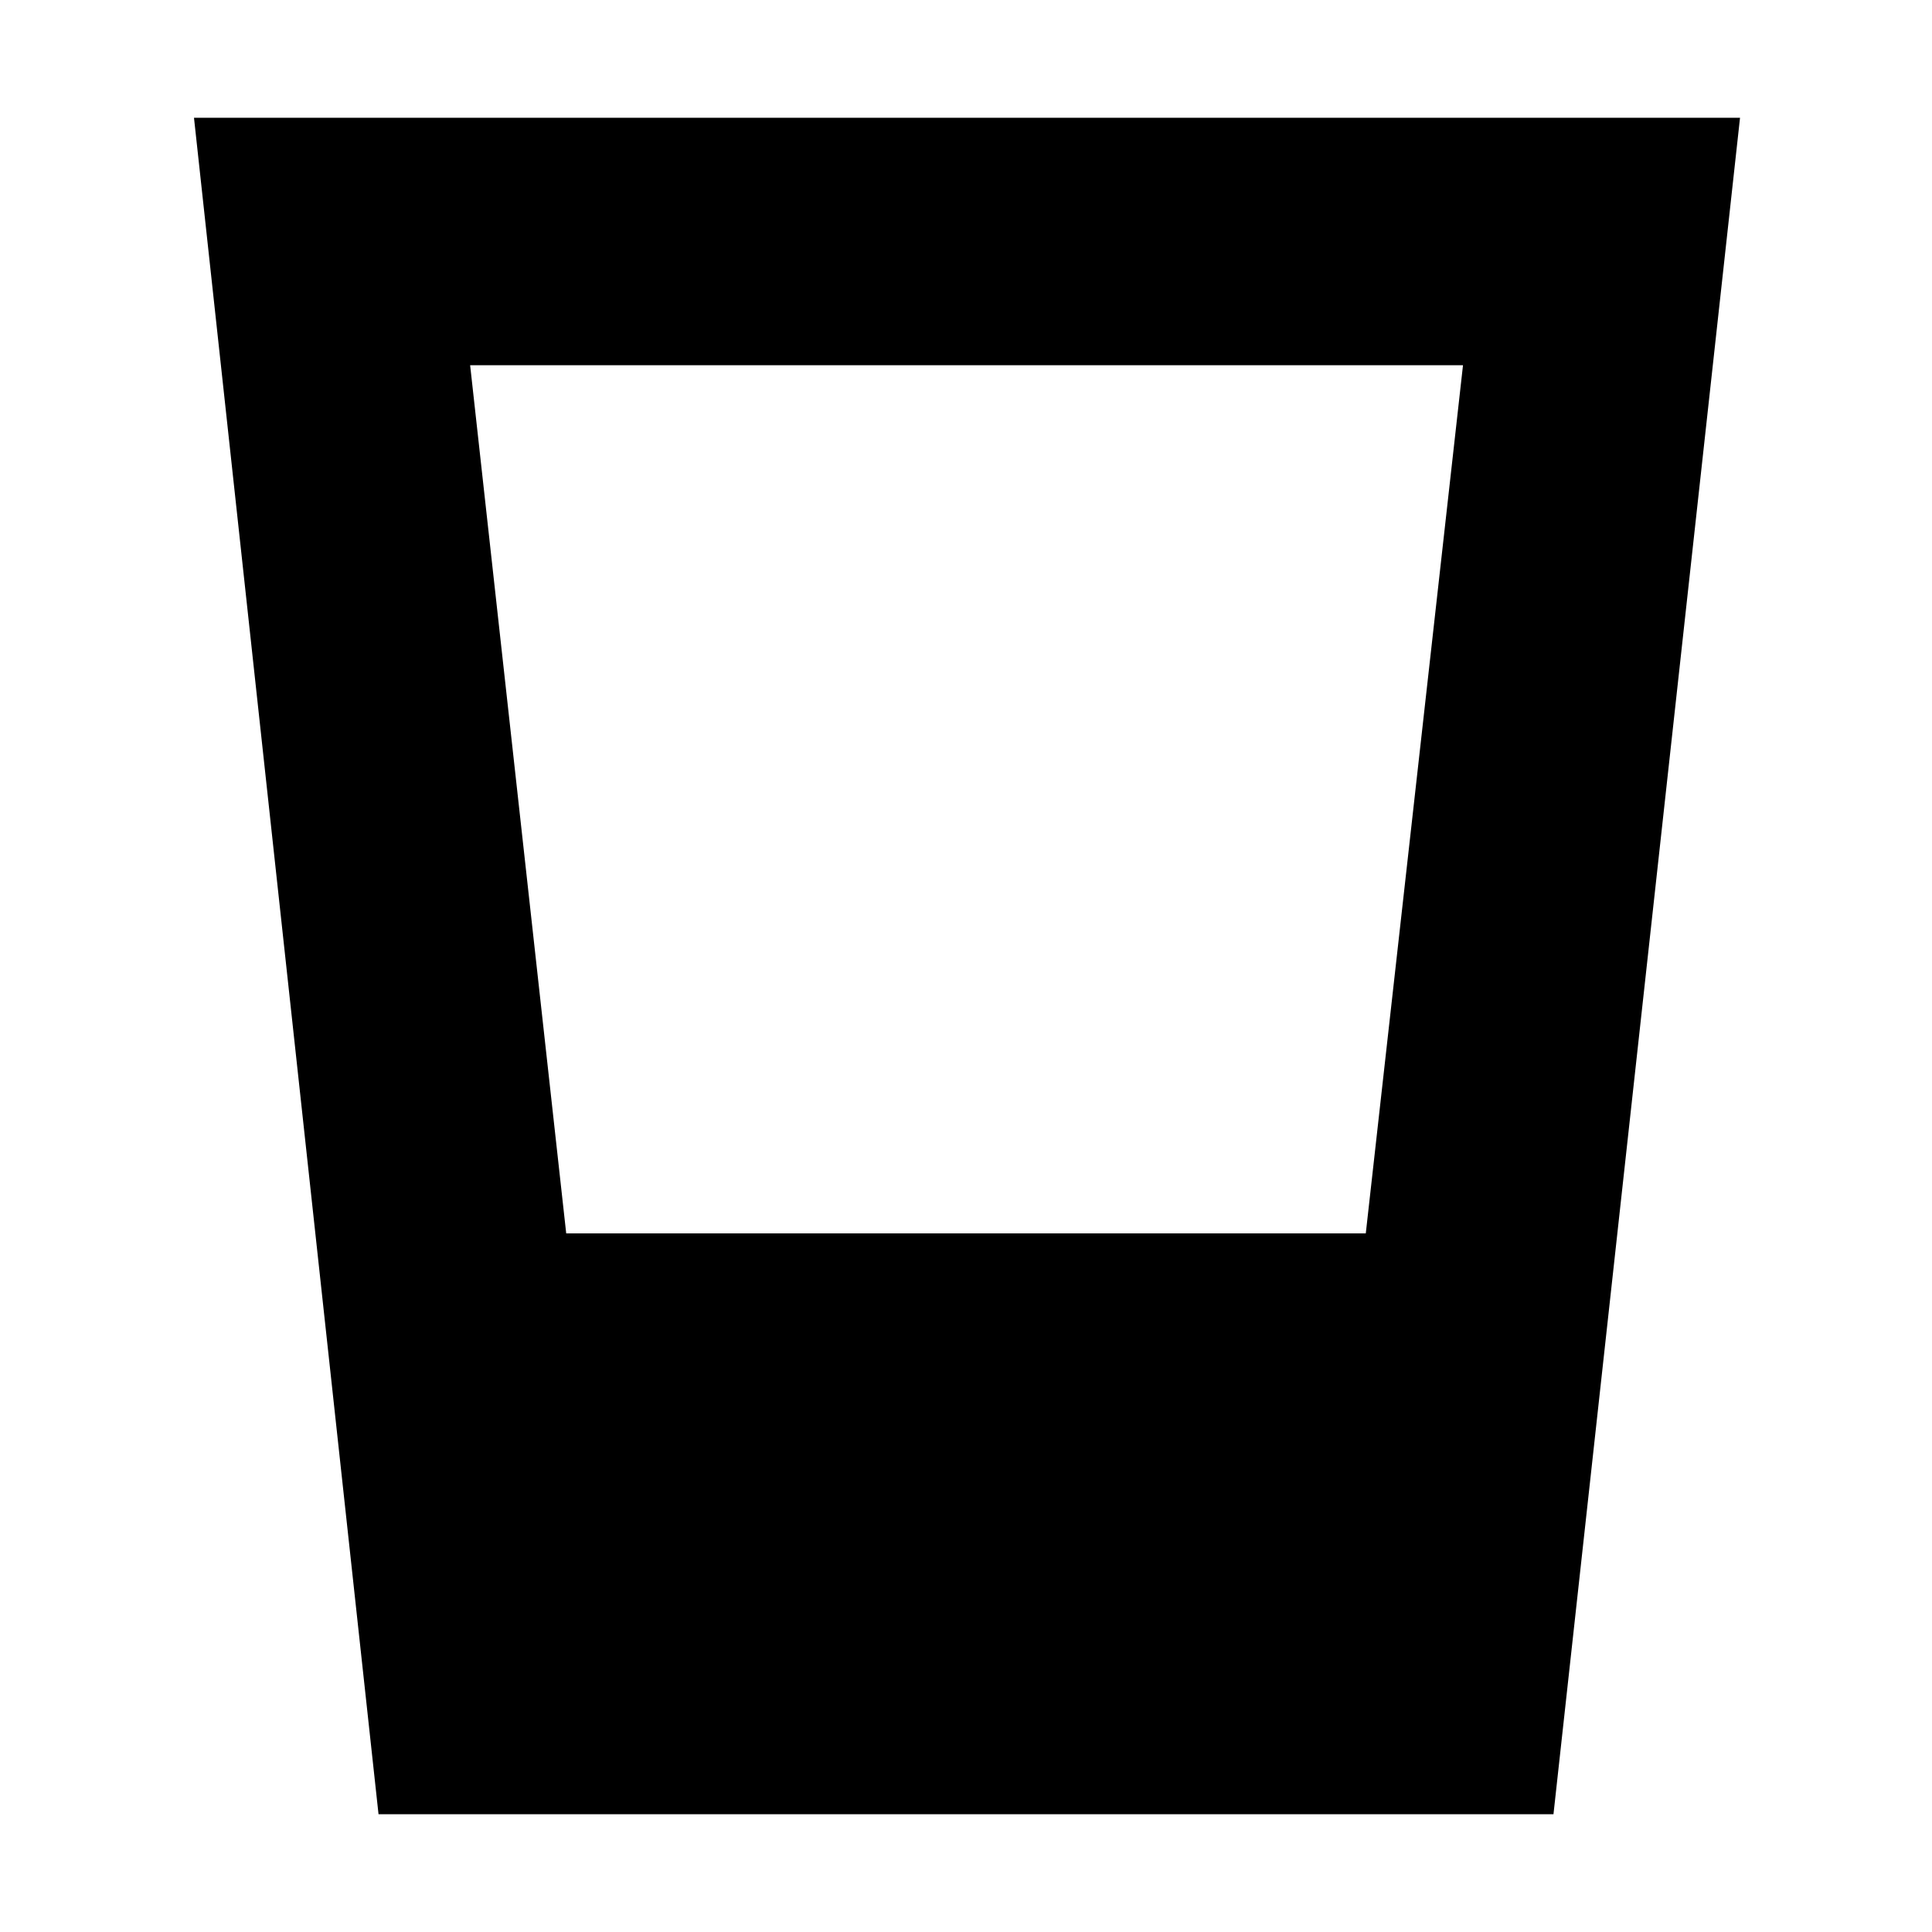 <svg xmlns="http://www.w3.org/2000/svg" height="24" viewBox="0 96 960 960" width="24"><path d="M188.087 997.479 96.391 154.521h768.218l-92.696 842.958H188.087Zm93.261-288.61h397.304l48.304-431.39H233.609l47.739 431.39Z"/></svg>
